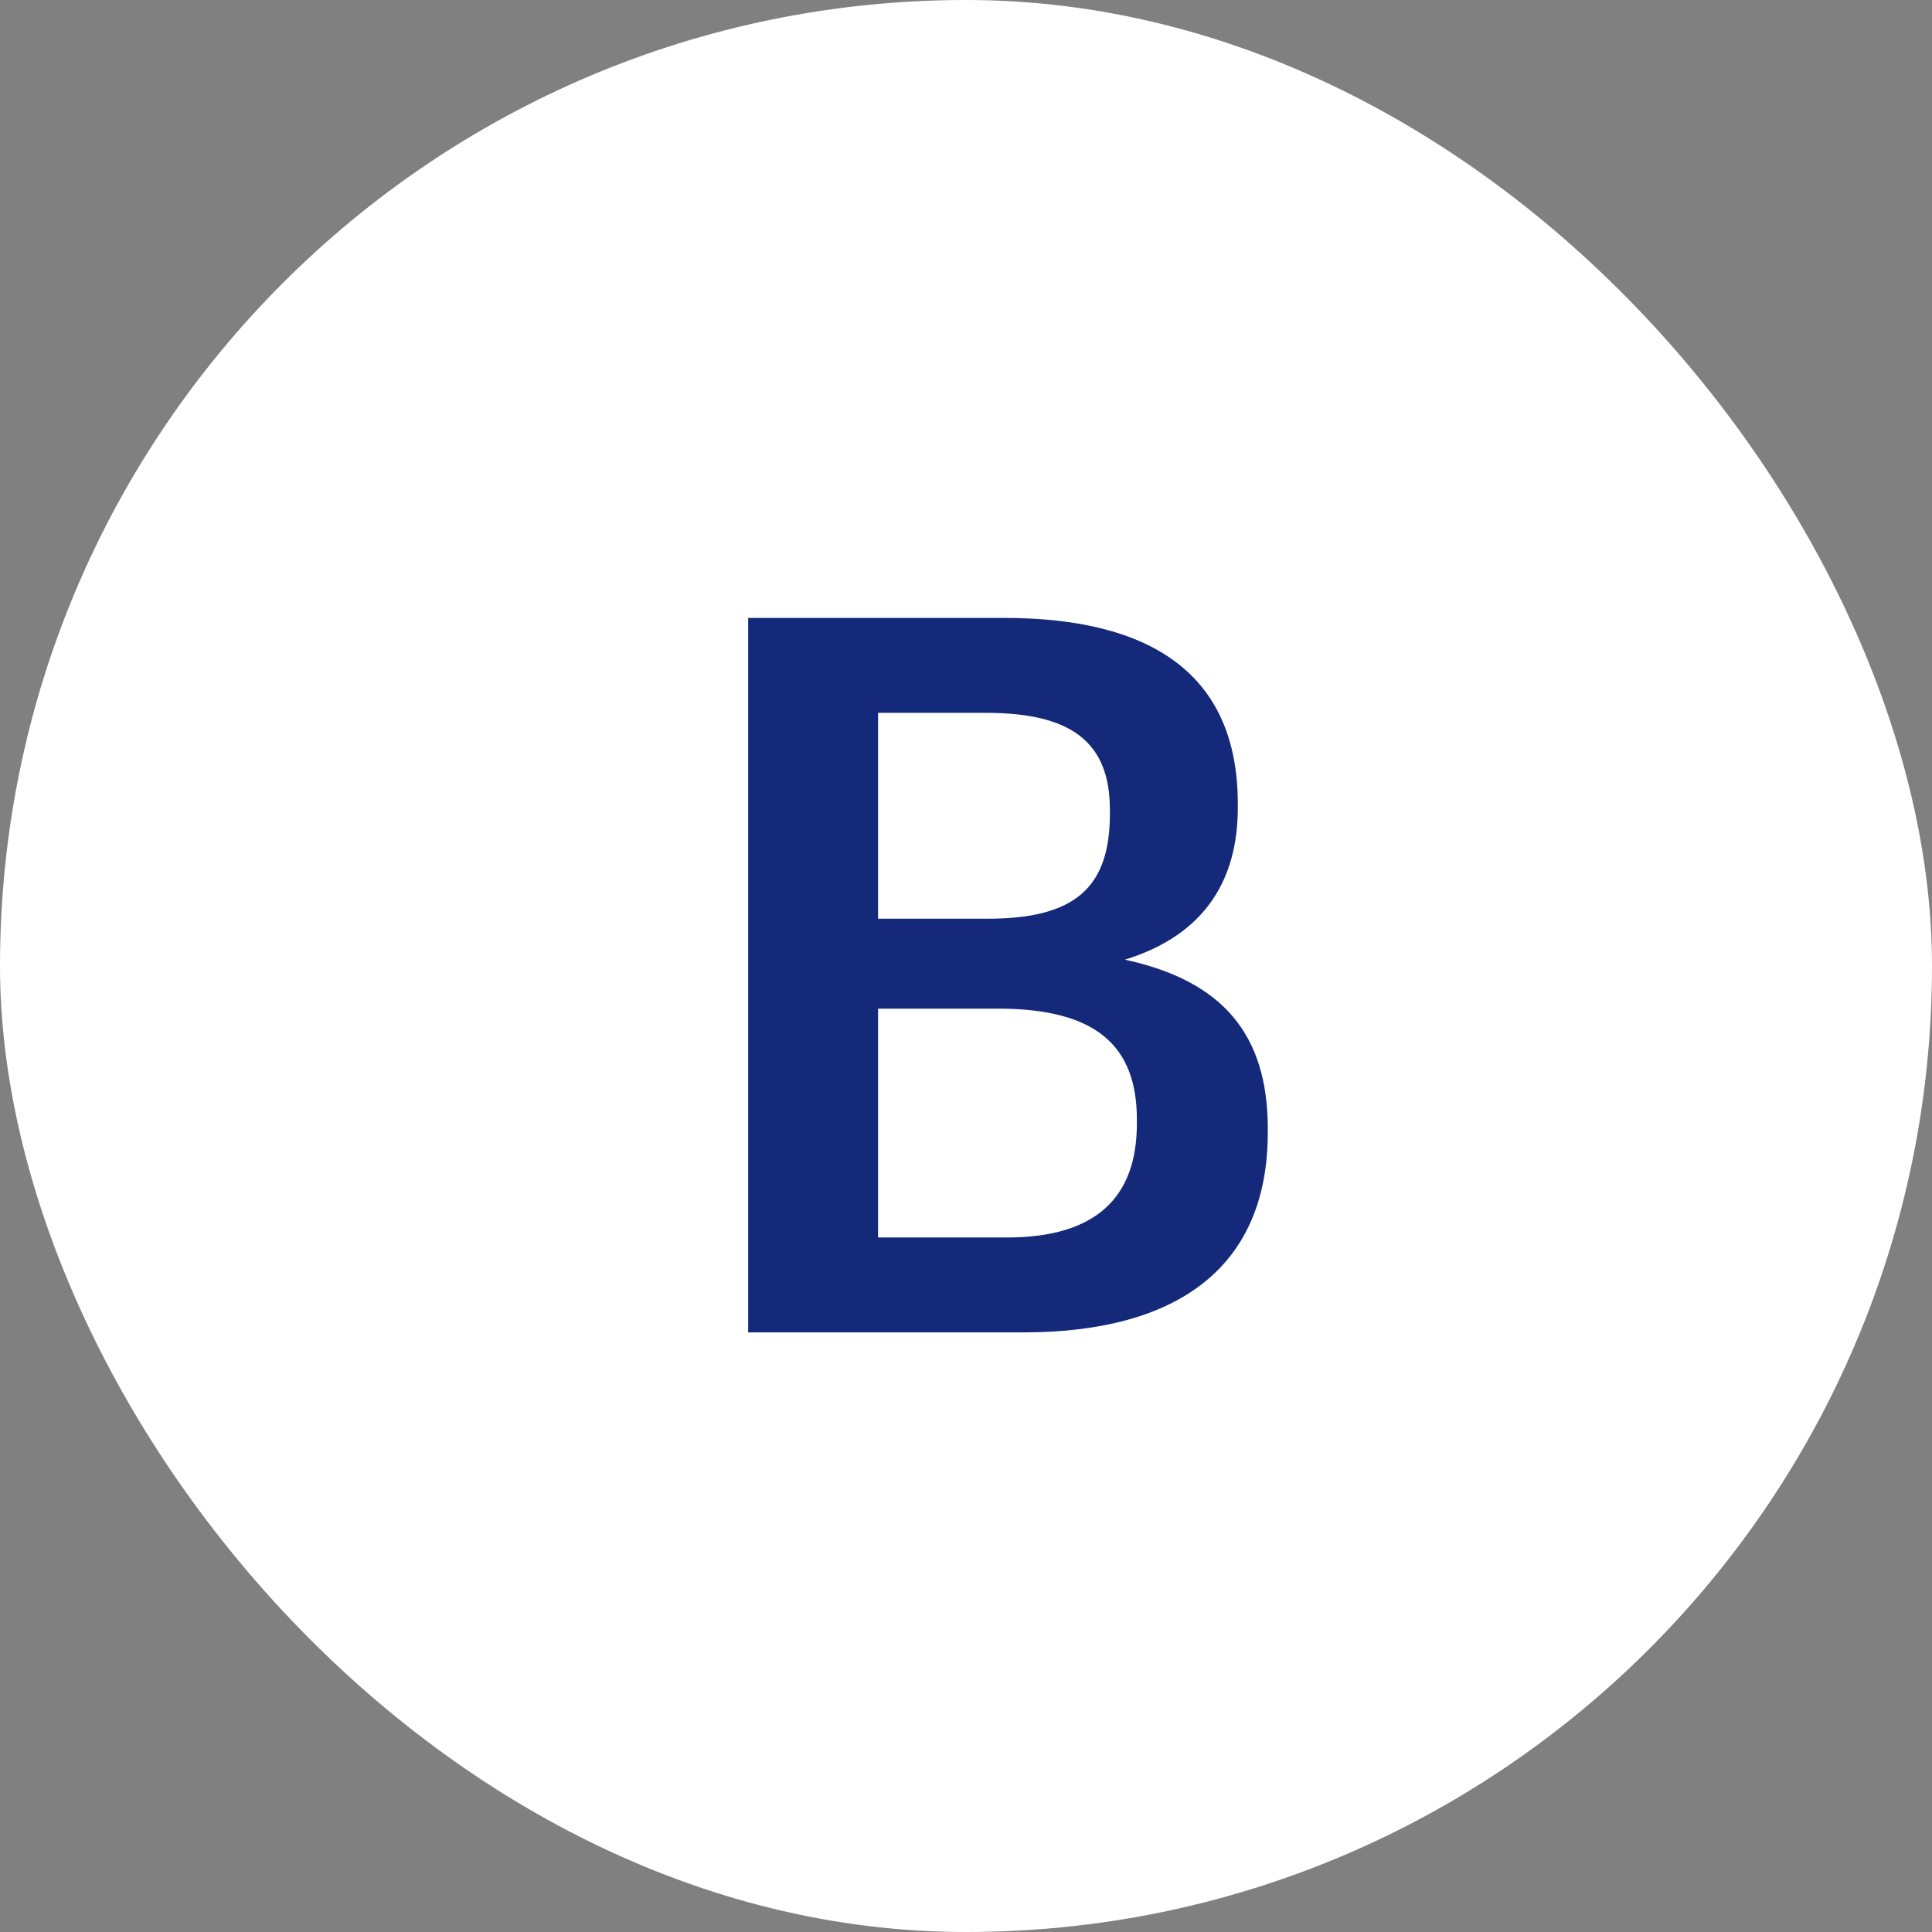 <svg width="29" height="29" viewBox="0 0 29 29" fill="none" xmlns="http://www.w3.org/2000/svg">
<rect x="0" y="0" width="29" height="29" fill="#808080" stroke="none"/>
<rect width="29" height="29" rx="14.5" fill="white"/>
<path d="M11.23 20H15.355C17.71 20 19.03 18.995 19.03 17V16.94C19.03 15.515 18.34 14.72 16.885 14.405C18.1 14.03 18.58 13.19 18.58 12.125V12.065C18.58 10.115 17.275 9.275 15.07 9.275H11.23V20ZM13.18 18.575V15.14H14.98C16.45 15.14 17.065 15.695 17.065 16.805V16.865C17.065 17.975 16.45 18.575 15.115 18.575H13.18ZM13.18 13.79V10.7H14.8C16.075 10.7 16.66 11.135 16.66 12.155V12.215C16.66 13.31 16.15 13.79 14.83 13.79H13.18Z" fill="#15297B"/>
</svg>
